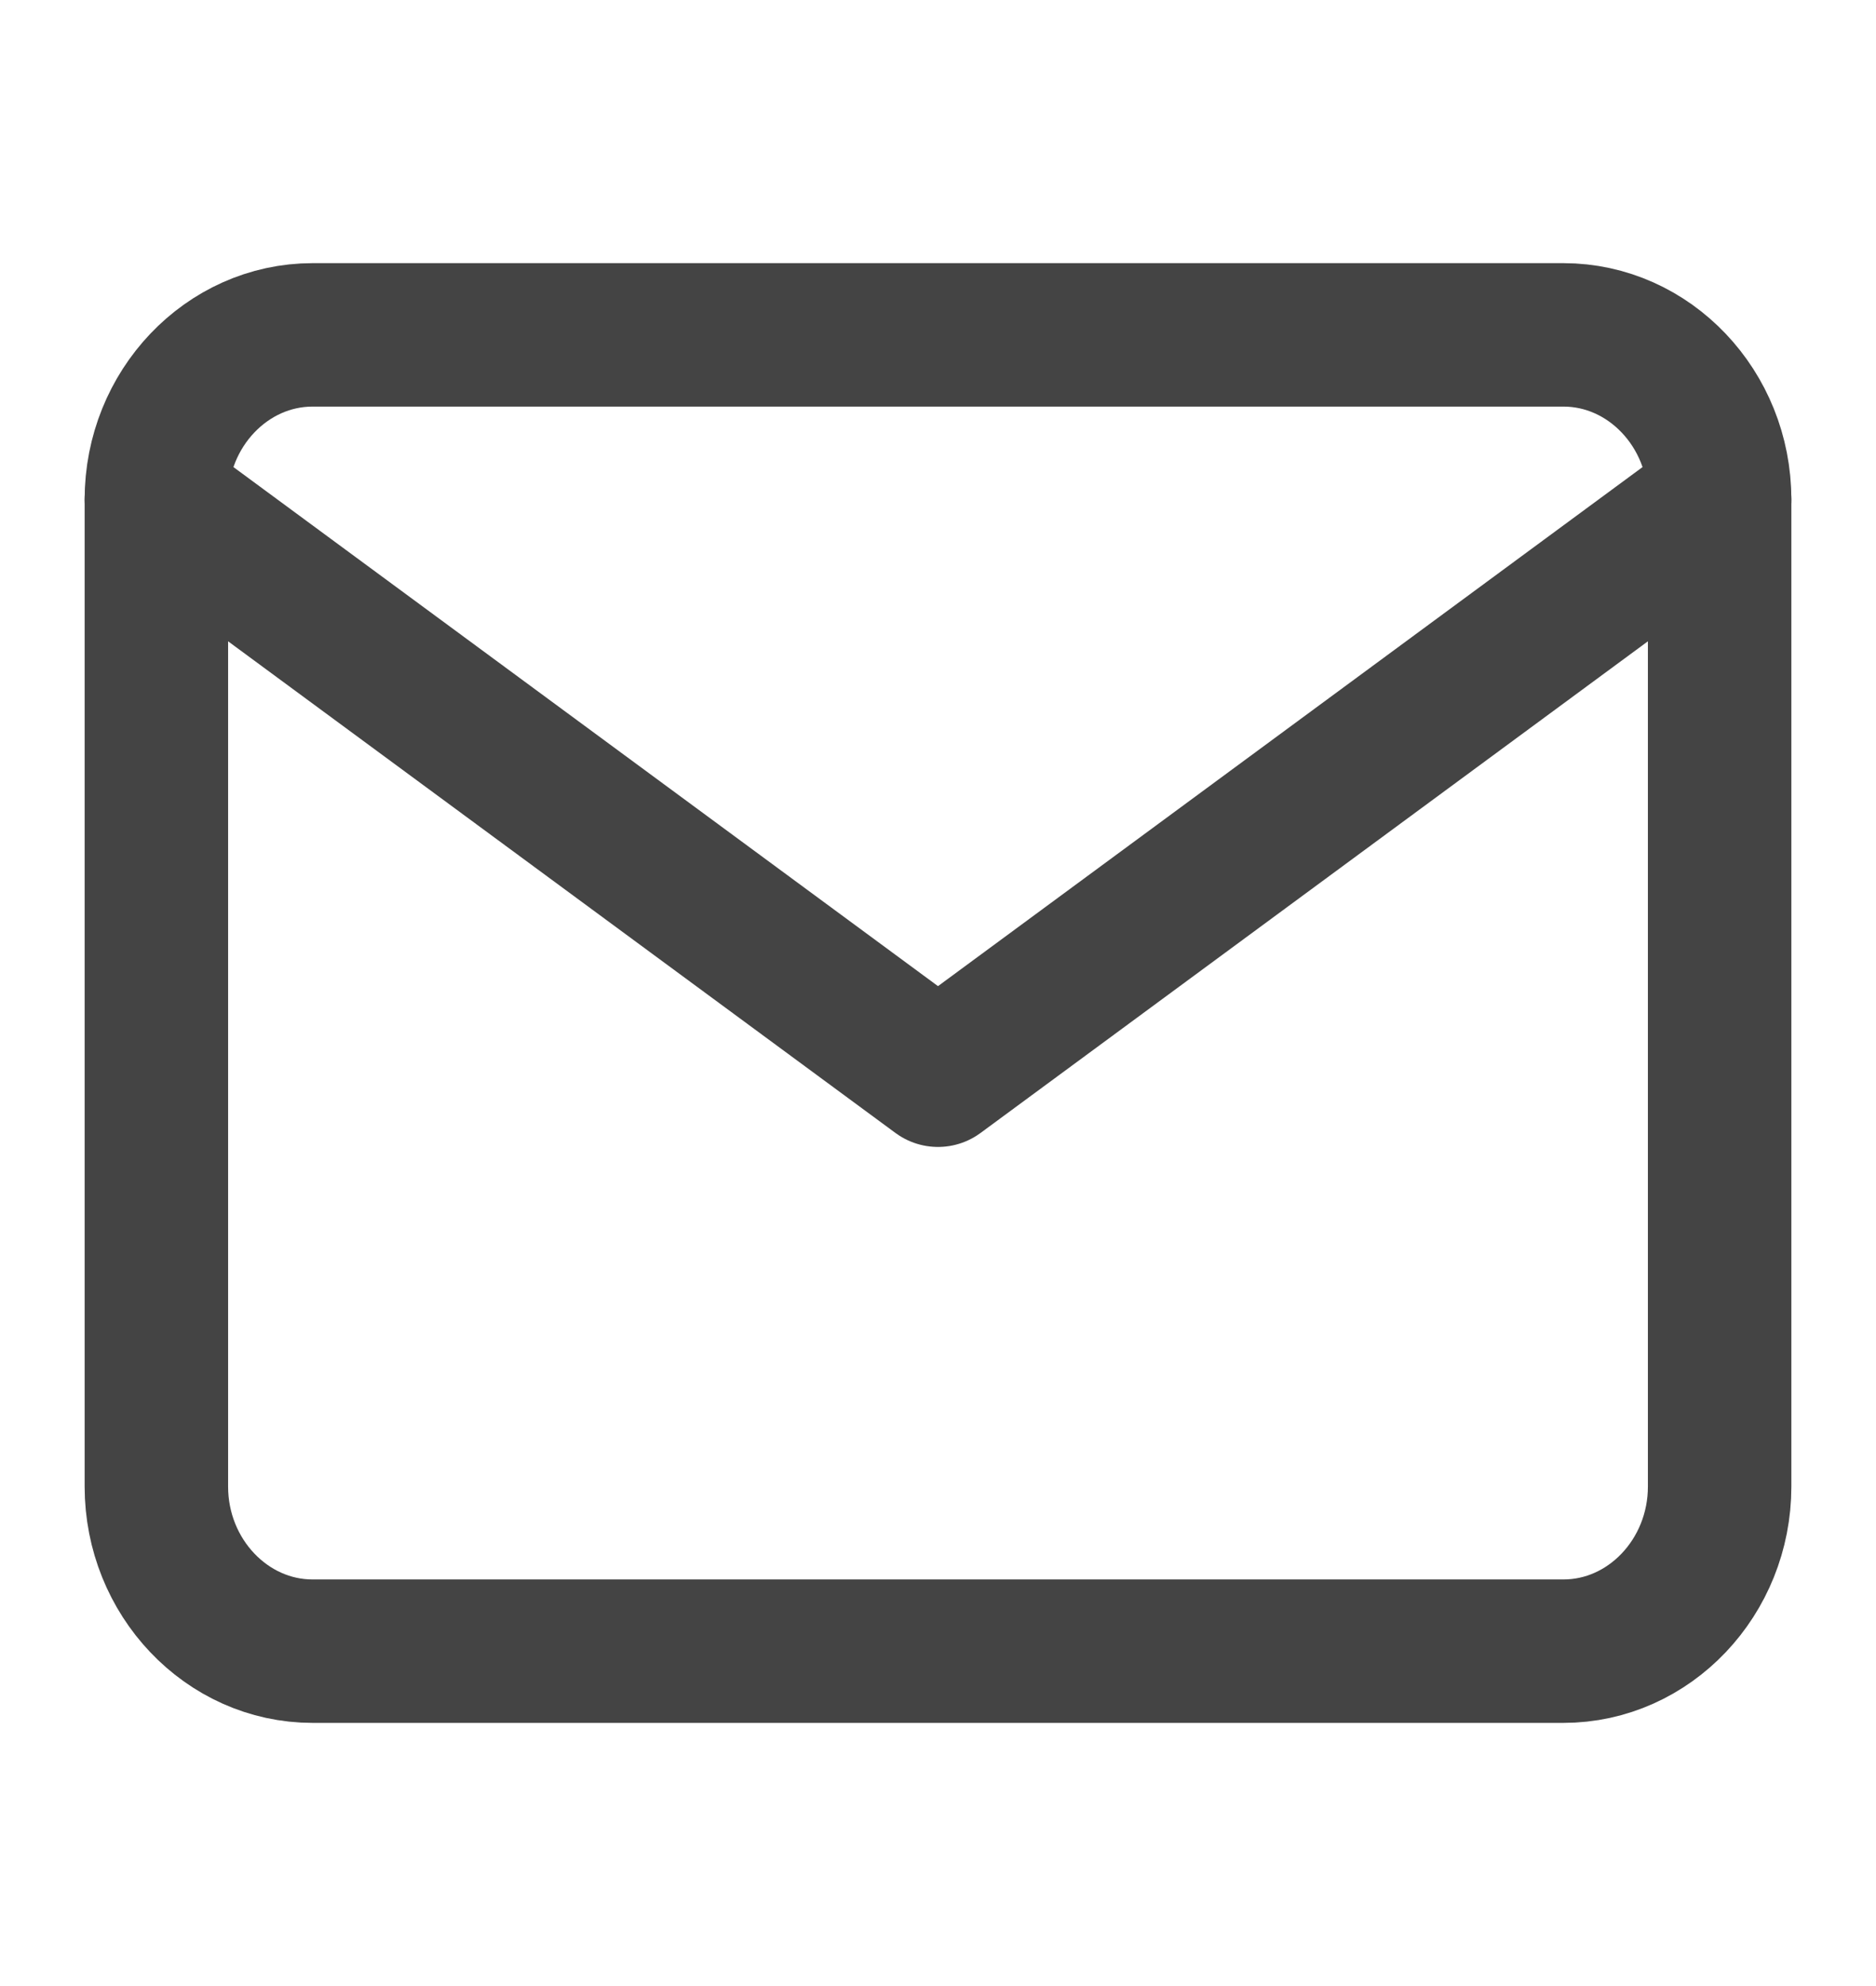 <svg width="17" height="18" viewBox="0 0 17 18" fill="none" xmlns="http://www.w3.org/2000/svg">
<path d="M2.833 3.035H14.167C14.946 3.035 15.583 3.706 15.583 4.526V13.473C15.583 14.294 14.946 14.965 14.167 14.965H2.833C2.054 14.965 1.417 14.294 1.417 13.473V4.526C1.417 3.706 2.054 3.035 2.833 3.035Z" stroke="#444444" stroke-width="1.3" stroke-linecap="round" stroke-linejoin="round"/>
<path d="M15.583 4.526L8.5 9.745L1.417 4.526" stroke="#444444" stroke-width="1.3" stroke-linecap="round" stroke-linejoin="round"/>
</svg>
